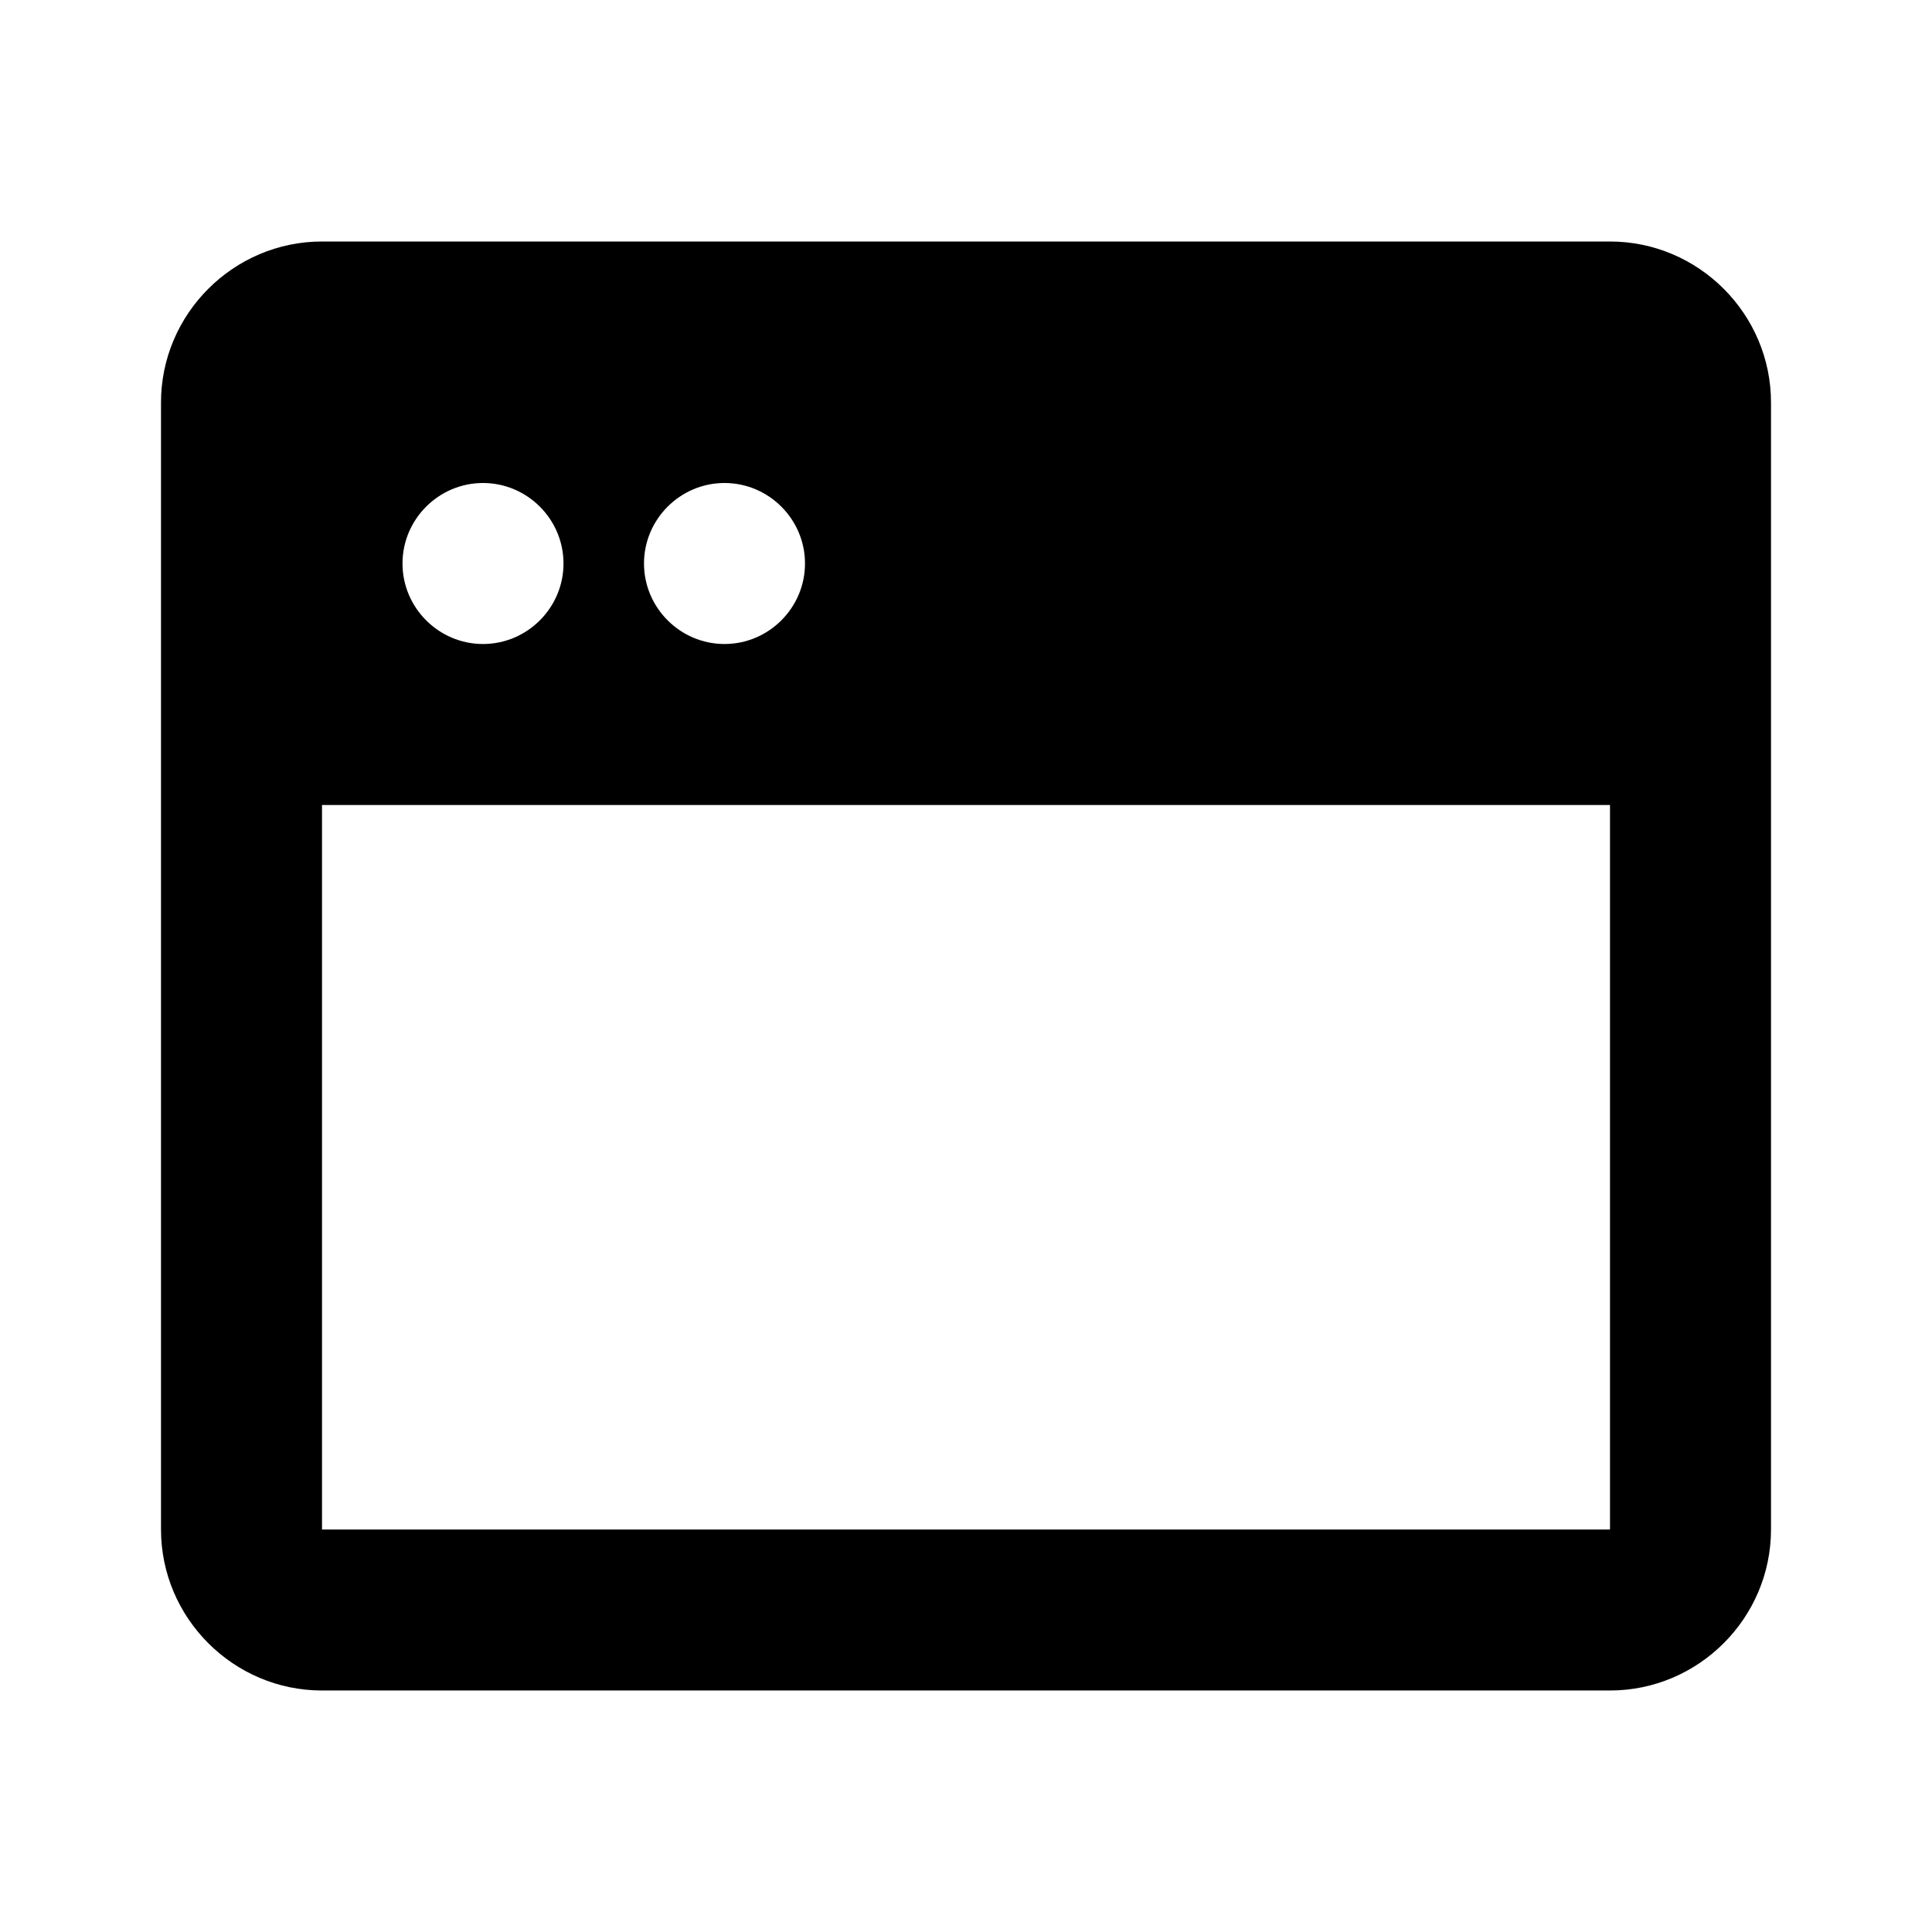 <svg xmlns="http://www.w3.org/2000/svg" width="24" height="24"><!--Boxicons v3.0 https://boxicons.com | License  https://docs.boxicons.com/free--><path d="M20 3H4c-1.1 0-2 .9-2 2v14c0 1.1.9 2 2 2h16c1.1 0 2-.9 2-2V5c0-1.1-.9-2-2-2M5 7c0-.55.45-1 1-1s1 .45 1 1-.45 1-1 1-1-.45-1-1m4 1c-.55 0-1-.45-1-1s.45-1 1-1 1 .45 1 1-.45 1-1 1M4 19v-9h16v9z"/></svg>